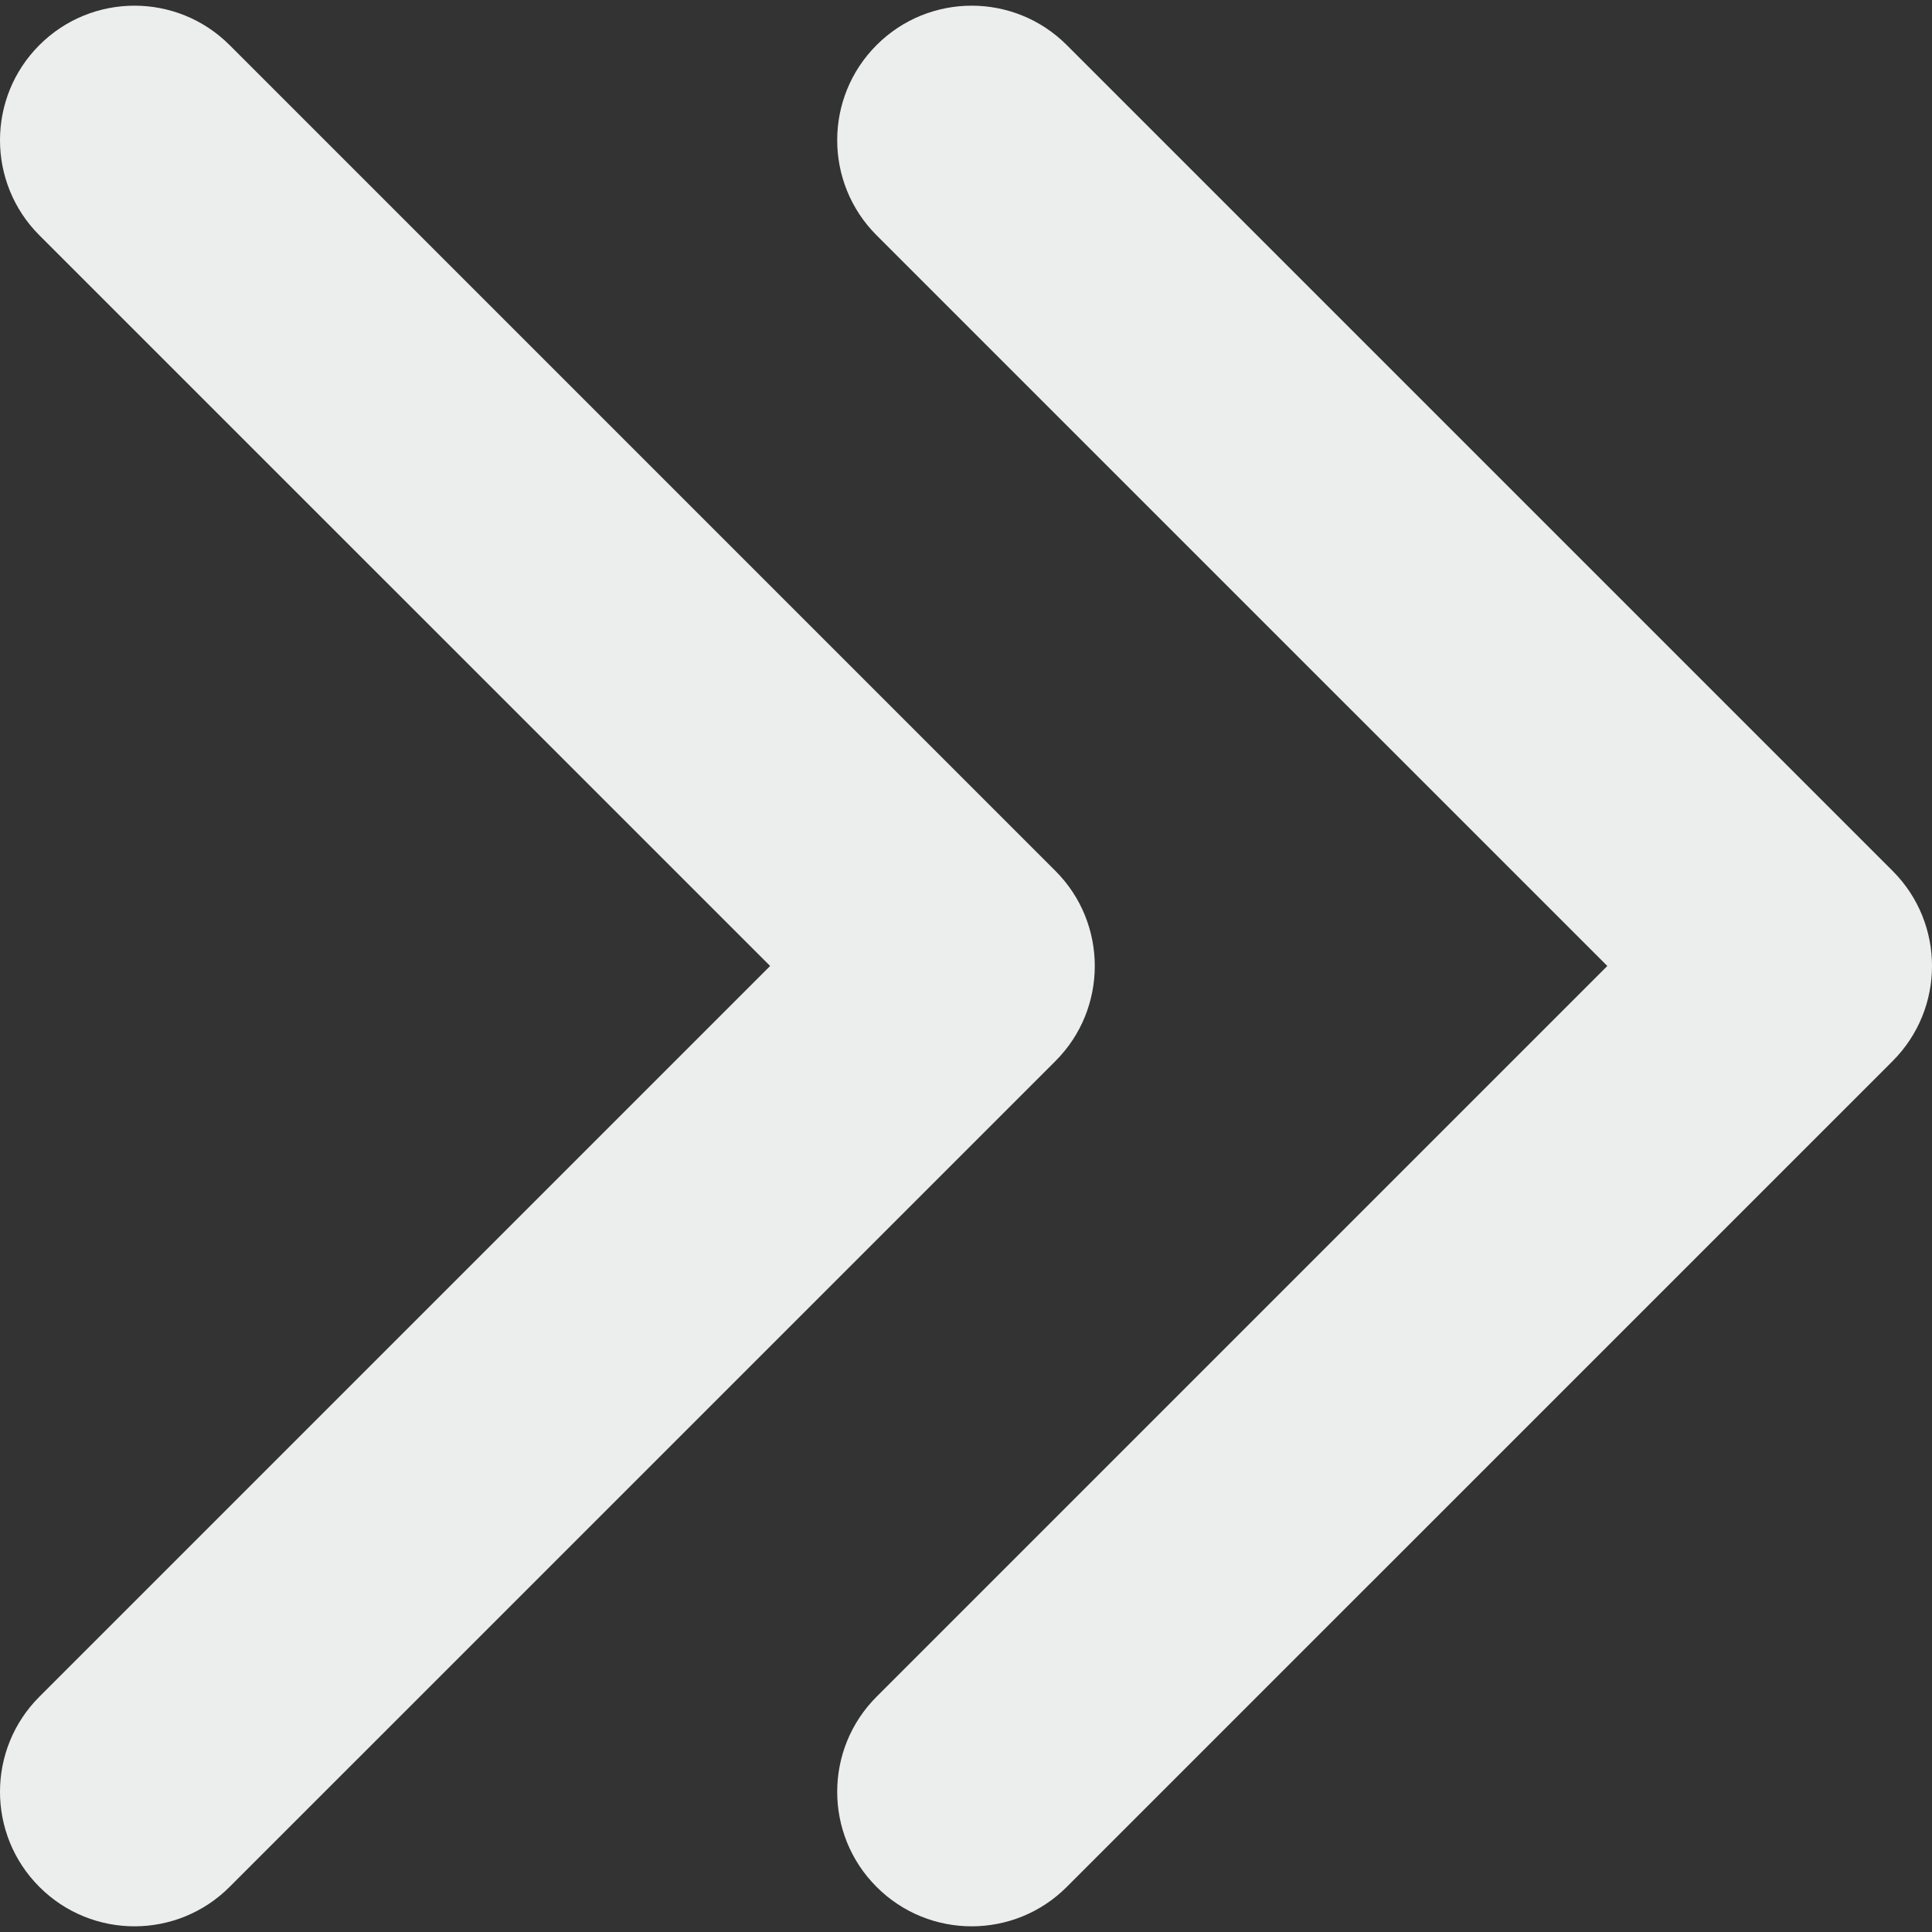<?xml version="1.0" encoding="iso-8859-1"?>
<!-- Generator: Adobe Illustrator 16.0.0, SVG Export Plug-In . SVG Version: 6.00 Build 0)  -->
<!DOCTYPE svg PUBLIC "-//W3C//DTD SVG 1.1//EN" "http://www.w3.org/Graphics/SVG/1.1/DTD/svg11.dtd">
<svg version="1.1" id="Capa_1" xmlns="http://www.w3.org/2000/svg" xmlns:xlink="http://www.w3.org/1999/xlink" x="0px" y="0px"
	 width="454.52px" height="454.52px" viewBox="0 0 454.52 454.52" style="enable-background:new 0 0 454.52 454.52;"
	 xml:space="preserve">
<rect x="0" y="0" width="454.52" height="454.52" fill="#333333" stroke="none"/>
<g>
	<path style="fill:#eceded;" d="M378.135,227.256L206.224,55.354c-12.354-12.359-12.354-32.394,0-44.748c12.354-12.359,32.388-12.359,44.747,0
		L445.258,204.89c6.177,6.18,9.262,14.271,9.262,22.366c0,8.098-3.091,16.195-9.262,22.372L250.971,443.91
		c-12.359,12.365-32.394,12.365-44.747,0c-12.354-12.354-12.354-32.391,0-44.744L378.135,227.256z M9.265,399.166
		c-12.354,12.354-12.354,32.391,0,44.744c12.354,12.365,32.382,12.365,44.748,0l194.287-194.281
		c6.177-6.177,9.257-14.274,9.257-22.372c0-8.095-3.086-16.192-9.257-22.366L54.013,10.606c-12.365-12.359-32.394-12.359-44.748,0
		c-12.354,12.354-12.354,32.388,0,44.748L181.18,227.256L9.265,399.166z"/>
</g>
<g>
</g>
<g>
</g>
<g>
</g>
<g>
</g>
<g>
</g>
<g>
</g>
<g>
</g>
<g>
</g>
<g>
</g>
<g>
</g>
<g>
</g>
<g>
</g>
<g>
</g>
<g>
</g>
<g>
</g>
</svg>
